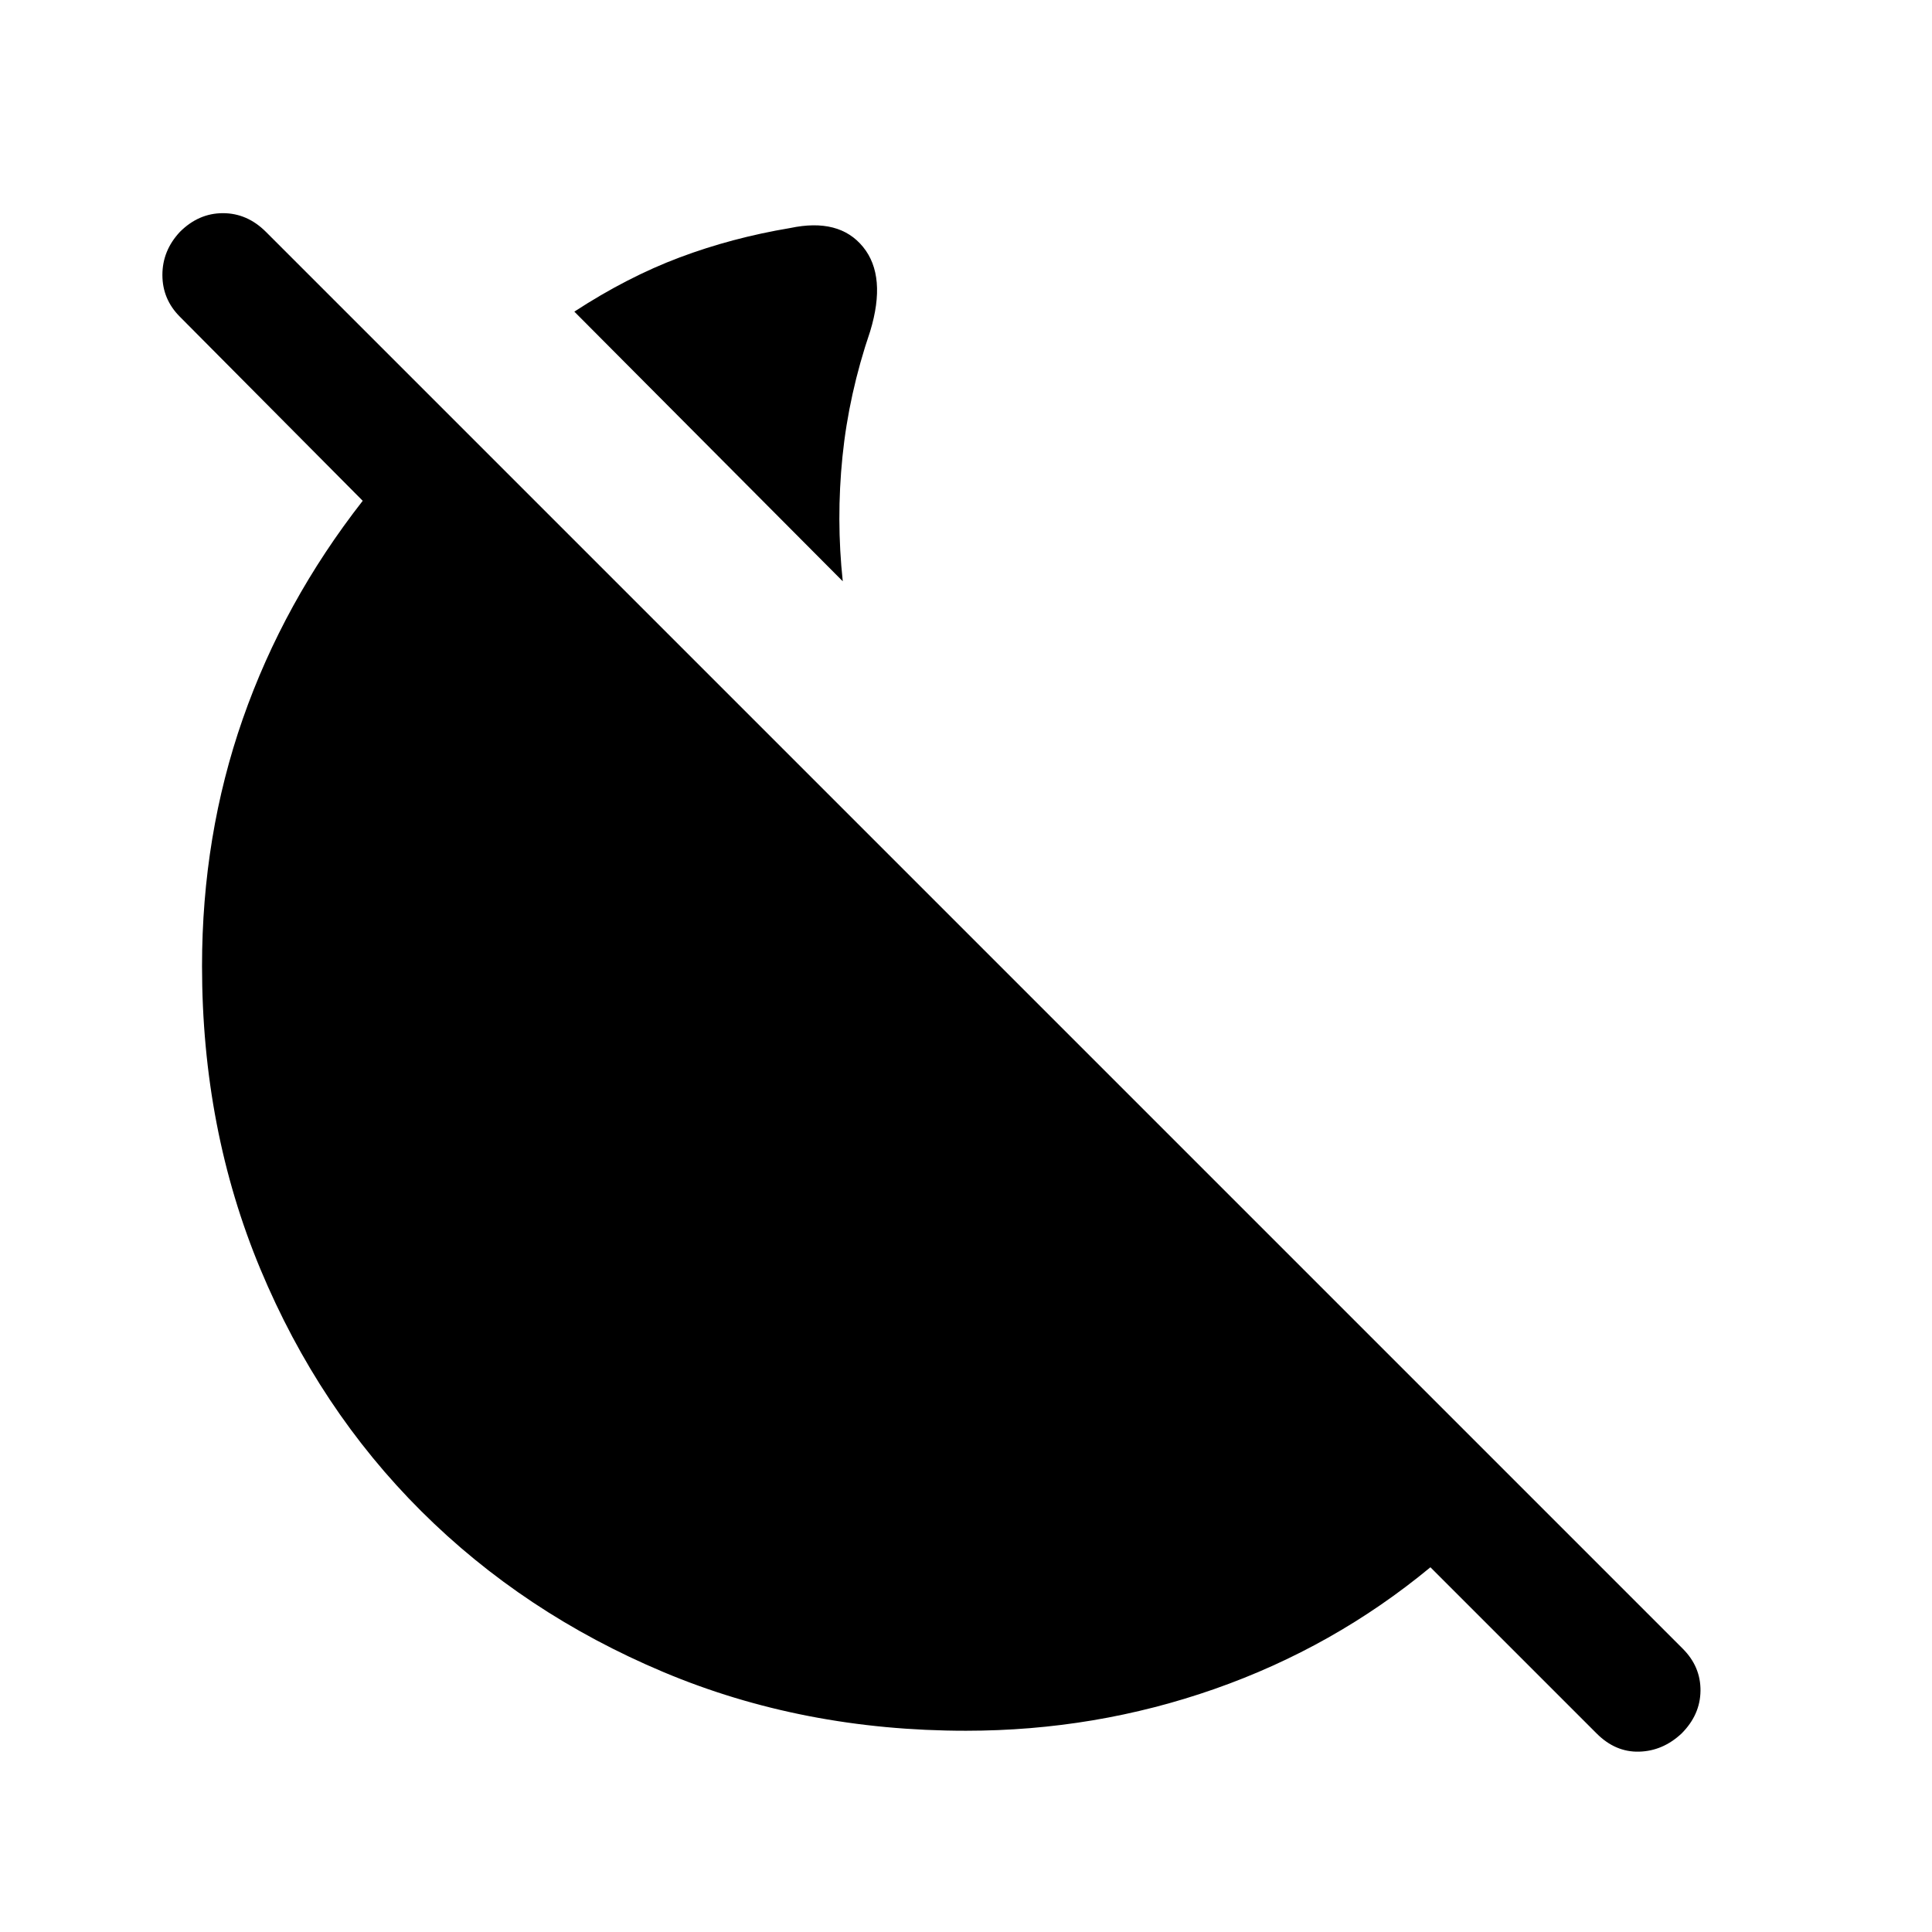 <svg xmlns="http://www.w3.org/2000/svg" height="24" viewBox="0 -960 960 960" width="24"><path d="M418.767-671.157 285.386-805.153q26.307-17.153 52.306-26.922 25.999-9.769 54.922-14.615 24.384-5.154 36.23 9.384 11.846 14.538 3.538 41.922-10.615 31.153-13.768 62.306-3.154 31.153.153 61.921Zm374.62 572.54-82.617-82.616q-48 39.693-107.231 60.462-59.231 20.77-123.539 20.77-81.077 0-150.423-29.193-69.346-29.192-120.268-79.922-50.923-50.731-79.923-120.269-29-69.538-29-150.615 0-64.846 20.27-122.847 20.269-58 59.577-108.308l-90.848-91.463q-8.692-8.692-8.692-20.769 0-12.077 8.692-21.384 9.307-9.308 21.384-9.308t21.384 9.308l704.002 704.002q8.923 8.923 8.808 20.884-.116 11.961-9.423 21.269-9.308 8.692-21.077 9-11.769.307-21.076-9Z"/></svg>